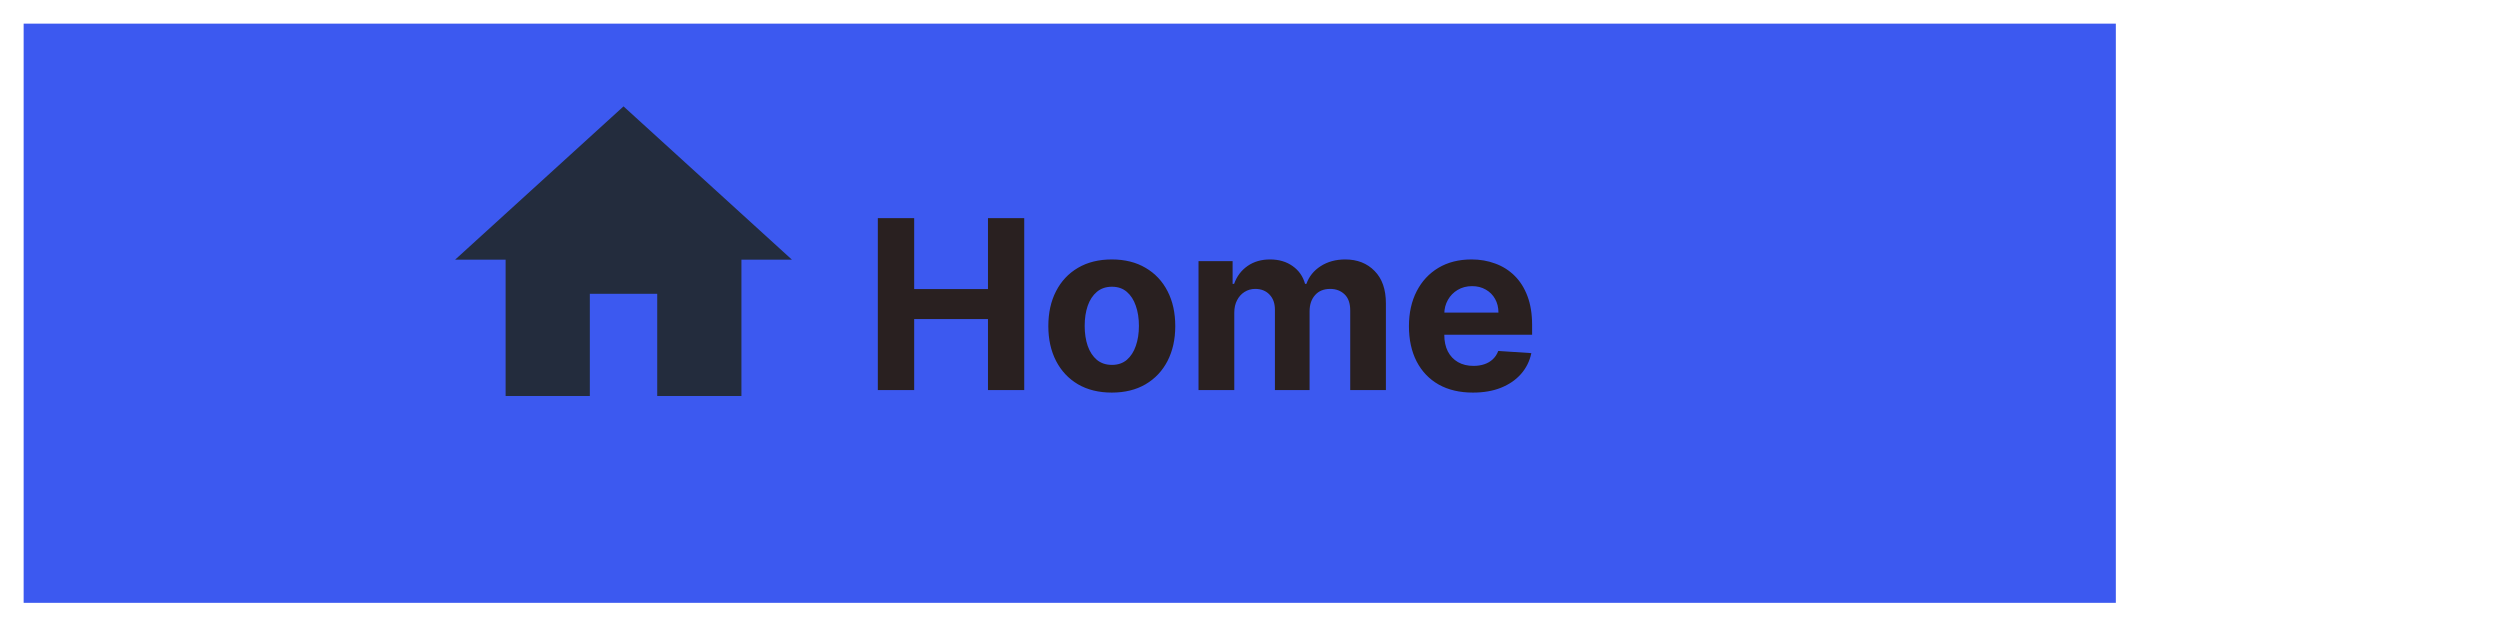 <svg width="423" height="106" viewBox="0 0 423 106" fill="none" xmlns="http://www.w3.org/2000/svg">
<g filter="url(#filter0_d_196_12)">
<rect width="354" height="98" fill="#3C59F0"/>
</g>
<path d="M148.528 66V36.909H154.679V48.912H167.165V36.909H173.301V66H167.165V53.983H154.679V66H148.528ZM188.116 66.426C185.91 66.426 184.002 65.957 182.392 65.02C180.792 64.073 179.556 62.757 178.685 61.071C177.813 59.376 177.378 57.411 177.378 55.176C177.378 52.922 177.813 50.953 178.685 49.267C179.556 47.572 180.792 46.256 182.392 45.318C184.002 44.371 185.91 43.898 188.116 43.898C190.323 43.898 192.226 44.371 193.827 45.318C195.437 46.256 196.677 47.572 197.548 49.267C198.42 50.953 198.855 52.922 198.855 55.176C198.855 57.411 198.42 59.376 197.548 61.071C196.677 62.757 195.437 64.073 193.827 65.02C192.226 65.957 190.323 66.426 188.116 66.426ZM188.145 61.739C189.149 61.739 189.987 61.455 190.659 60.886C191.331 60.309 191.838 59.523 192.179 58.528C192.529 57.534 192.705 56.403 192.705 55.133C192.705 53.865 192.529 52.733 192.179 51.739C191.838 50.744 191.331 49.958 190.659 49.381C189.987 48.803 189.149 48.514 188.145 48.514C187.132 48.514 186.279 48.803 185.588 49.381C184.906 49.958 184.39 50.744 184.04 51.739C183.699 52.733 183.528 53.865 183.528 55.133C183.528 56.403 183.699 57.534 184.04 58.528C184.39 59.523 184.906 60.309 185.588 60.886C186.279 61.455 187.132 61.739 188.145 61.739ZM202.79 66V44.182H208.557V48.031H208.812C209.267 46.753 210.025 45.744 211.085 45.006C212.146 44.267 213.415 43.898 214.892 43.898C216.388 43.898 217.662 44.272 218.713 45.02C219.764 45.758 220.465 46.762 220.815 48.031H221.043C221.488 46.781 222.293 45.782 223.457 45.034C224.632 44.276 226.019 43.898 227.619 43.898C229.655 43.898 231.308 44.546 232.577 45.844C233.855 47.132 234.494 48.959 234.494 51.327V66H228.457V52.52C228.457 51.308 228.135 50.399 227.491 49.793C226.848 49.187 226.043 48.883 225.077 48.883C223.978 48.883 223.121 49.234 222.506 49.935C221.89 50.626 221.582 51.54 221.582 52.676V66H215.716V52.392C215.716 51.322 215.408 50.47 214.793 49.835C214.187 49.201 213.386 48.883 212.392 48.883C211.72 48.883 211.114 49.054 210.574 49.395C210.044 49.726 209.622 50.195 209.31 50.801C208.997 51.398 208.841 52.099 208.841 52.903V66H202.79ZM249.217 66.426C246.973 66.426 245.041 65.972 243.422 65.062C241.812 64.144 240.571 62.847 239.7 61.17C238.829 59.485 238.393 57.492 238.393 55.19C238.393 52.946 238.829 50.976 239.7 49.281C240.571 47.586 241.798 46.265 243.379 45.318C244.97 44.371 246.836 43.898 248.976 43.898C250.415 43.898 251.755 44.13 252.996 44.594C254.246 45.048 255.335 45.735 256.263 46.653C257.2 47.572 257.929 48.727 258.45 50.119C258.971 51.502 259.232 53.121 259.232 54.977V56.639H240.808V52.889H253.536C253.536 52.018 253.346 51.246 252.967 50.574C252.589 49.901 252.063 49.376 251.391 48.997C250.728 48.609 249.956 48.415 249.075 48.415C248.157 48.415 247.342 48.628 246.632 49.054C245.931 49.471 245.382 50.034 244.984 50.744C244.587 51.445 244.383 52.226 244.374 53.088V56.653C244.374 57.733 244.572 58.666 244.97 59.452C245.377 60.238 245.95 60.844 246.689 61.27C247.428 61.696 248.304 61.909 249.317 61.909C249.989 61.909 250.605 61.814 251.163 61.625C251.722 61.436 252.2 61.151 252.598 60.773C252.996 60.394 253.299 59.93 253.507 59.381L259.104 59.75C258.82 61.095 258.237 62.269 257.357 63.273C256.485 64.267 255.358 65.044 253.976 65.602C252.603 66.151 251.017 66.426 249.217 66.426Z" fill="#292020"/>
<path d="M99.8 67V49.706H111.2V67H125.45V43.941H134L105.5 18L77 43.941H85.55V67H99.8Z" fill="#232C3D"/>
<defs>
<filter id="filter0_d_196_12" x="0" y="0" width="362" height="106" filterUnits="userSpaceOnUse" color-interpolation-filters="sRGB">
<feFlood flood-opacity="0" result="BackgroundImageFix"/>
<feColorMatrix in="SourceAlpha" type="matrix" values="0 0 0 0 0 0 0 0 0 0 0 0 0 0 0 0 0 0 127 0" result="hardAlpha"/>
<feOffset dx="4" dy="4"/>
<feGaussianBlur stdDeviation="2"/>
<feComposite in2="hardAlpha" operator="out"/>
<feColorMatrix type="matrix" values="0 0 0 0 0 0 0 0 0 0 0 0 0 0 0 0 0 0 0.25 0"/>
<feBlend mode="normal" in2="BackgroundImageFix" result="effect1_dropShadow_196_12"/>
<feBlend mode="normal" in="SourceGraphic" in2="effect1_dropShadow_196_12" result="shape"/>
</filter>
</defs>
</svg>
